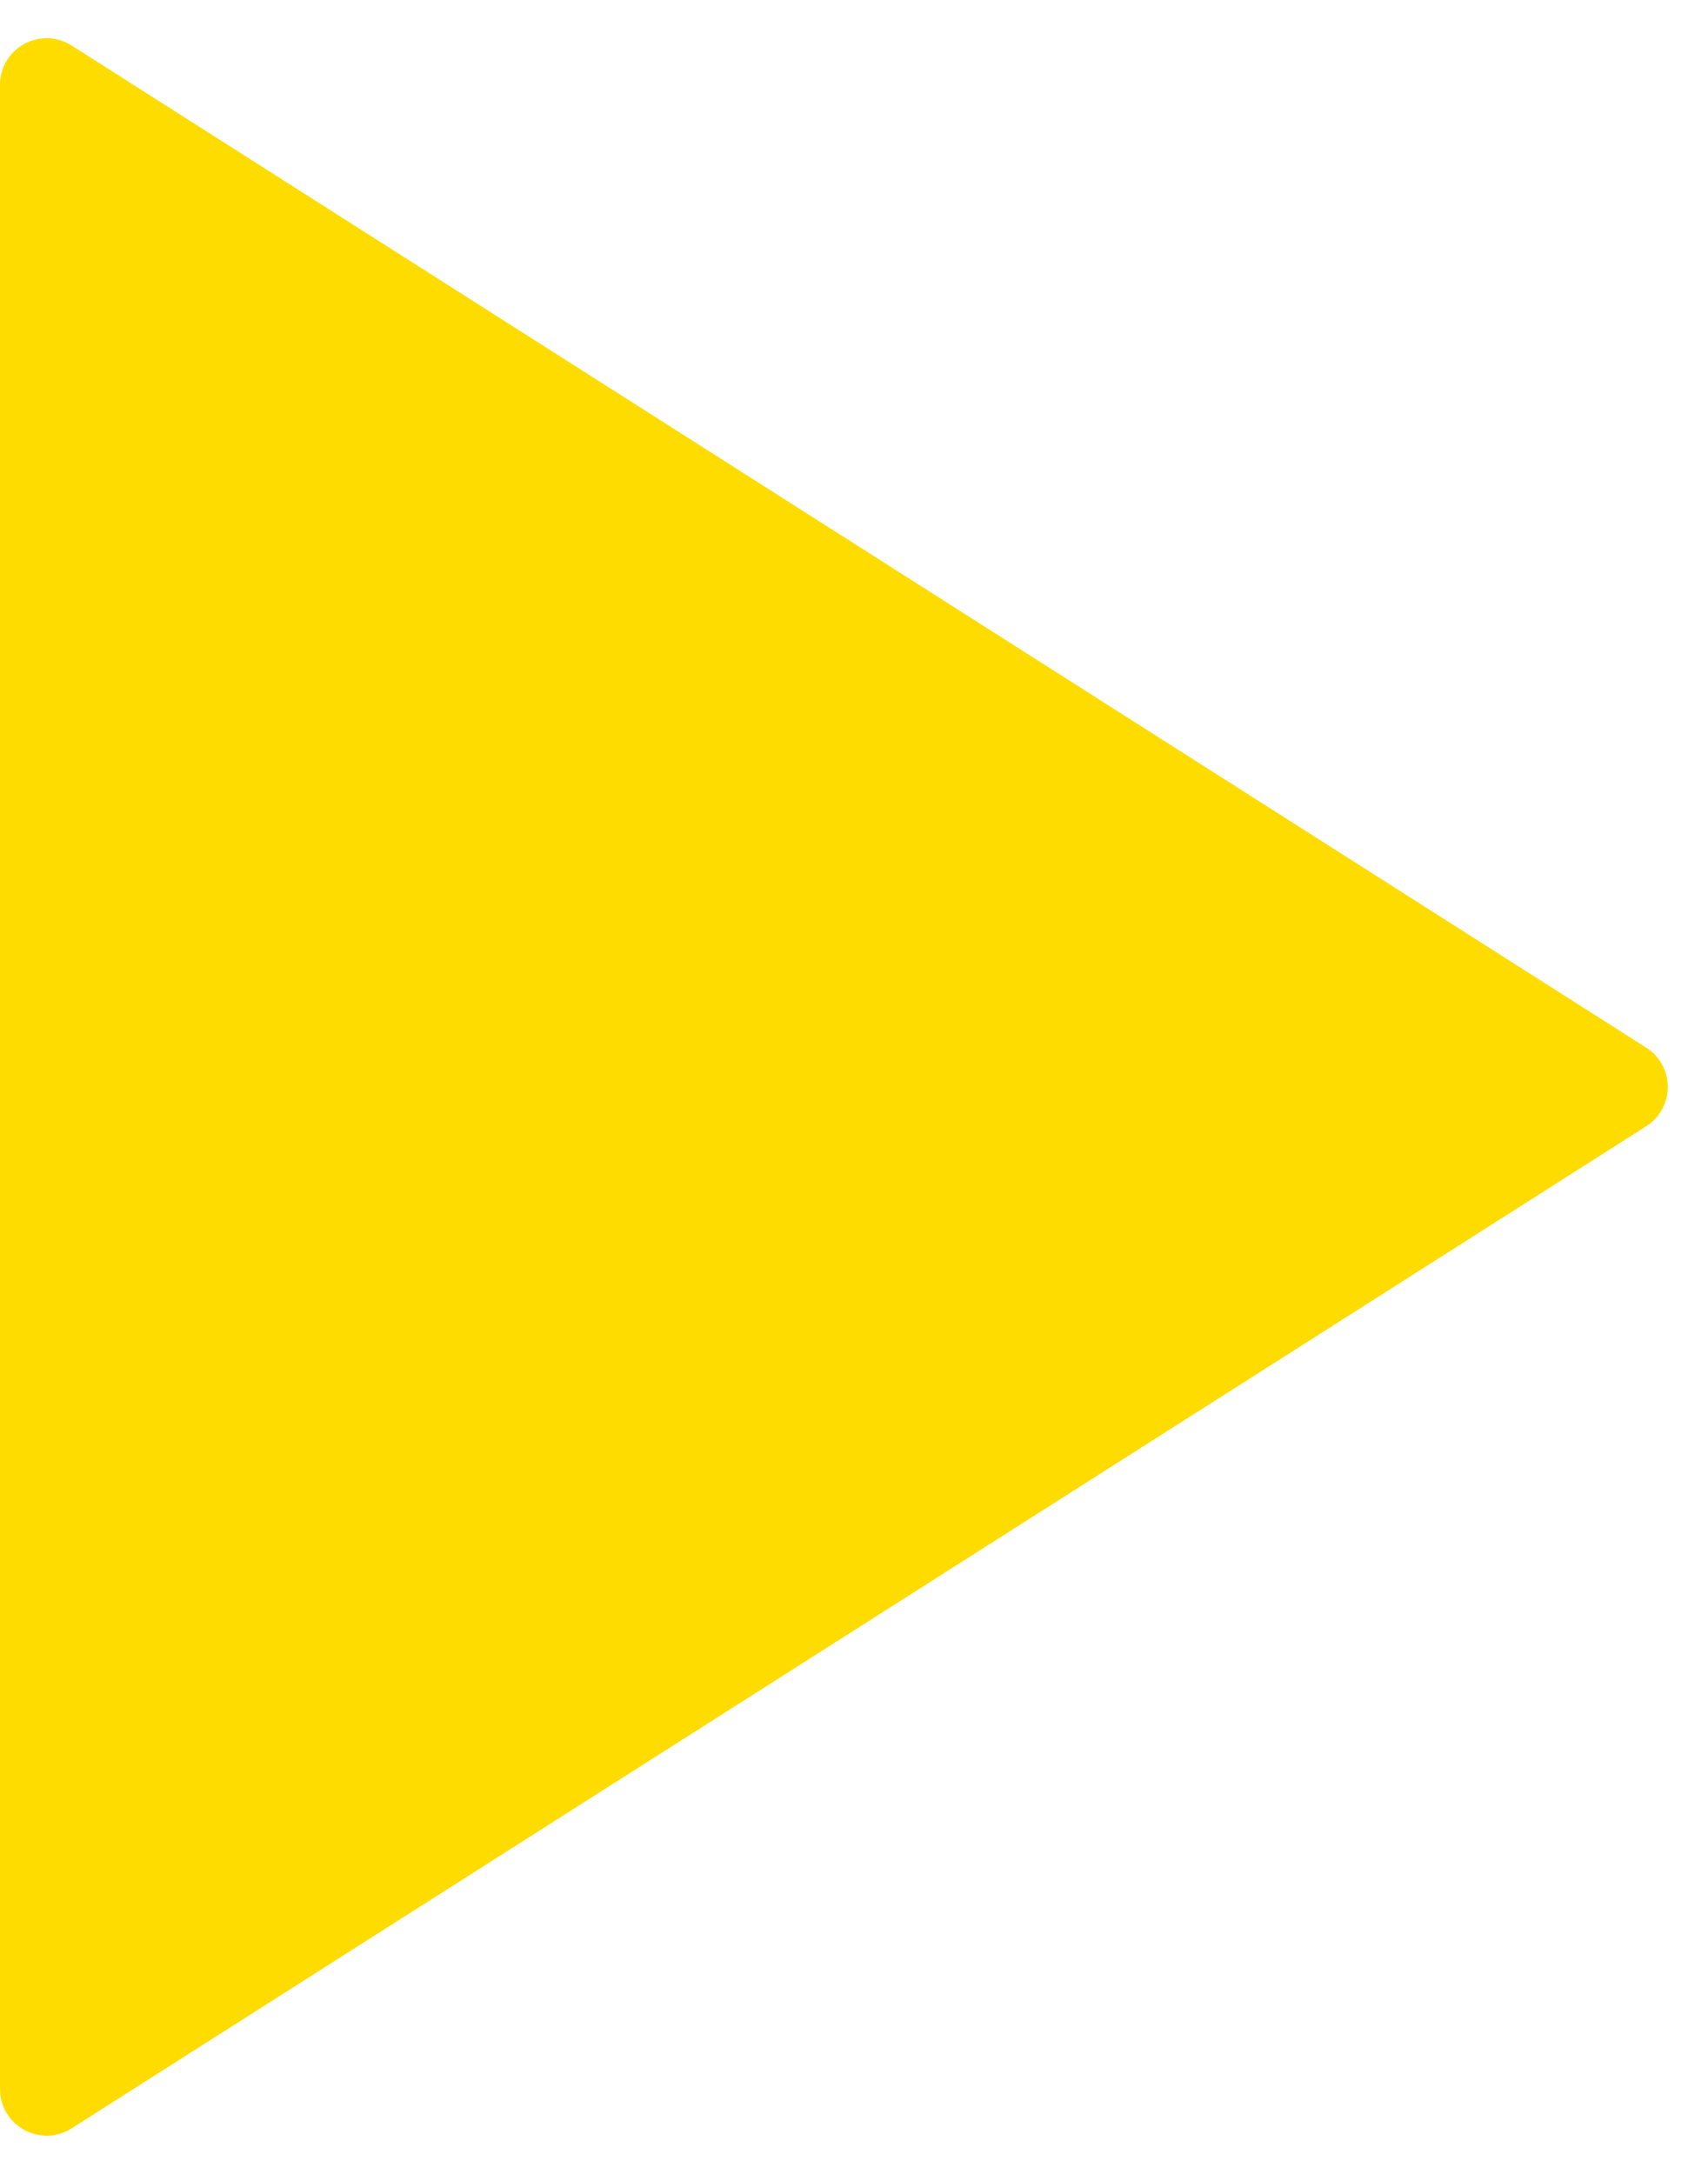 <svg width="11" height="14" viewBox="0 0 11 14" fill="none" xmlns="http://www.w3.org/2000/svg">
<path d="M0 13.454L0 0.547C0 0.31 0.261 0.166 0.461 0.293L10.602 6.747C10.787 6.865 10.787 7.135 10.602 7.253L0.461 13.707C0.261 13.834 0 13.69 0 13.454Z" fill="#FFDC00"/>
</svg>
